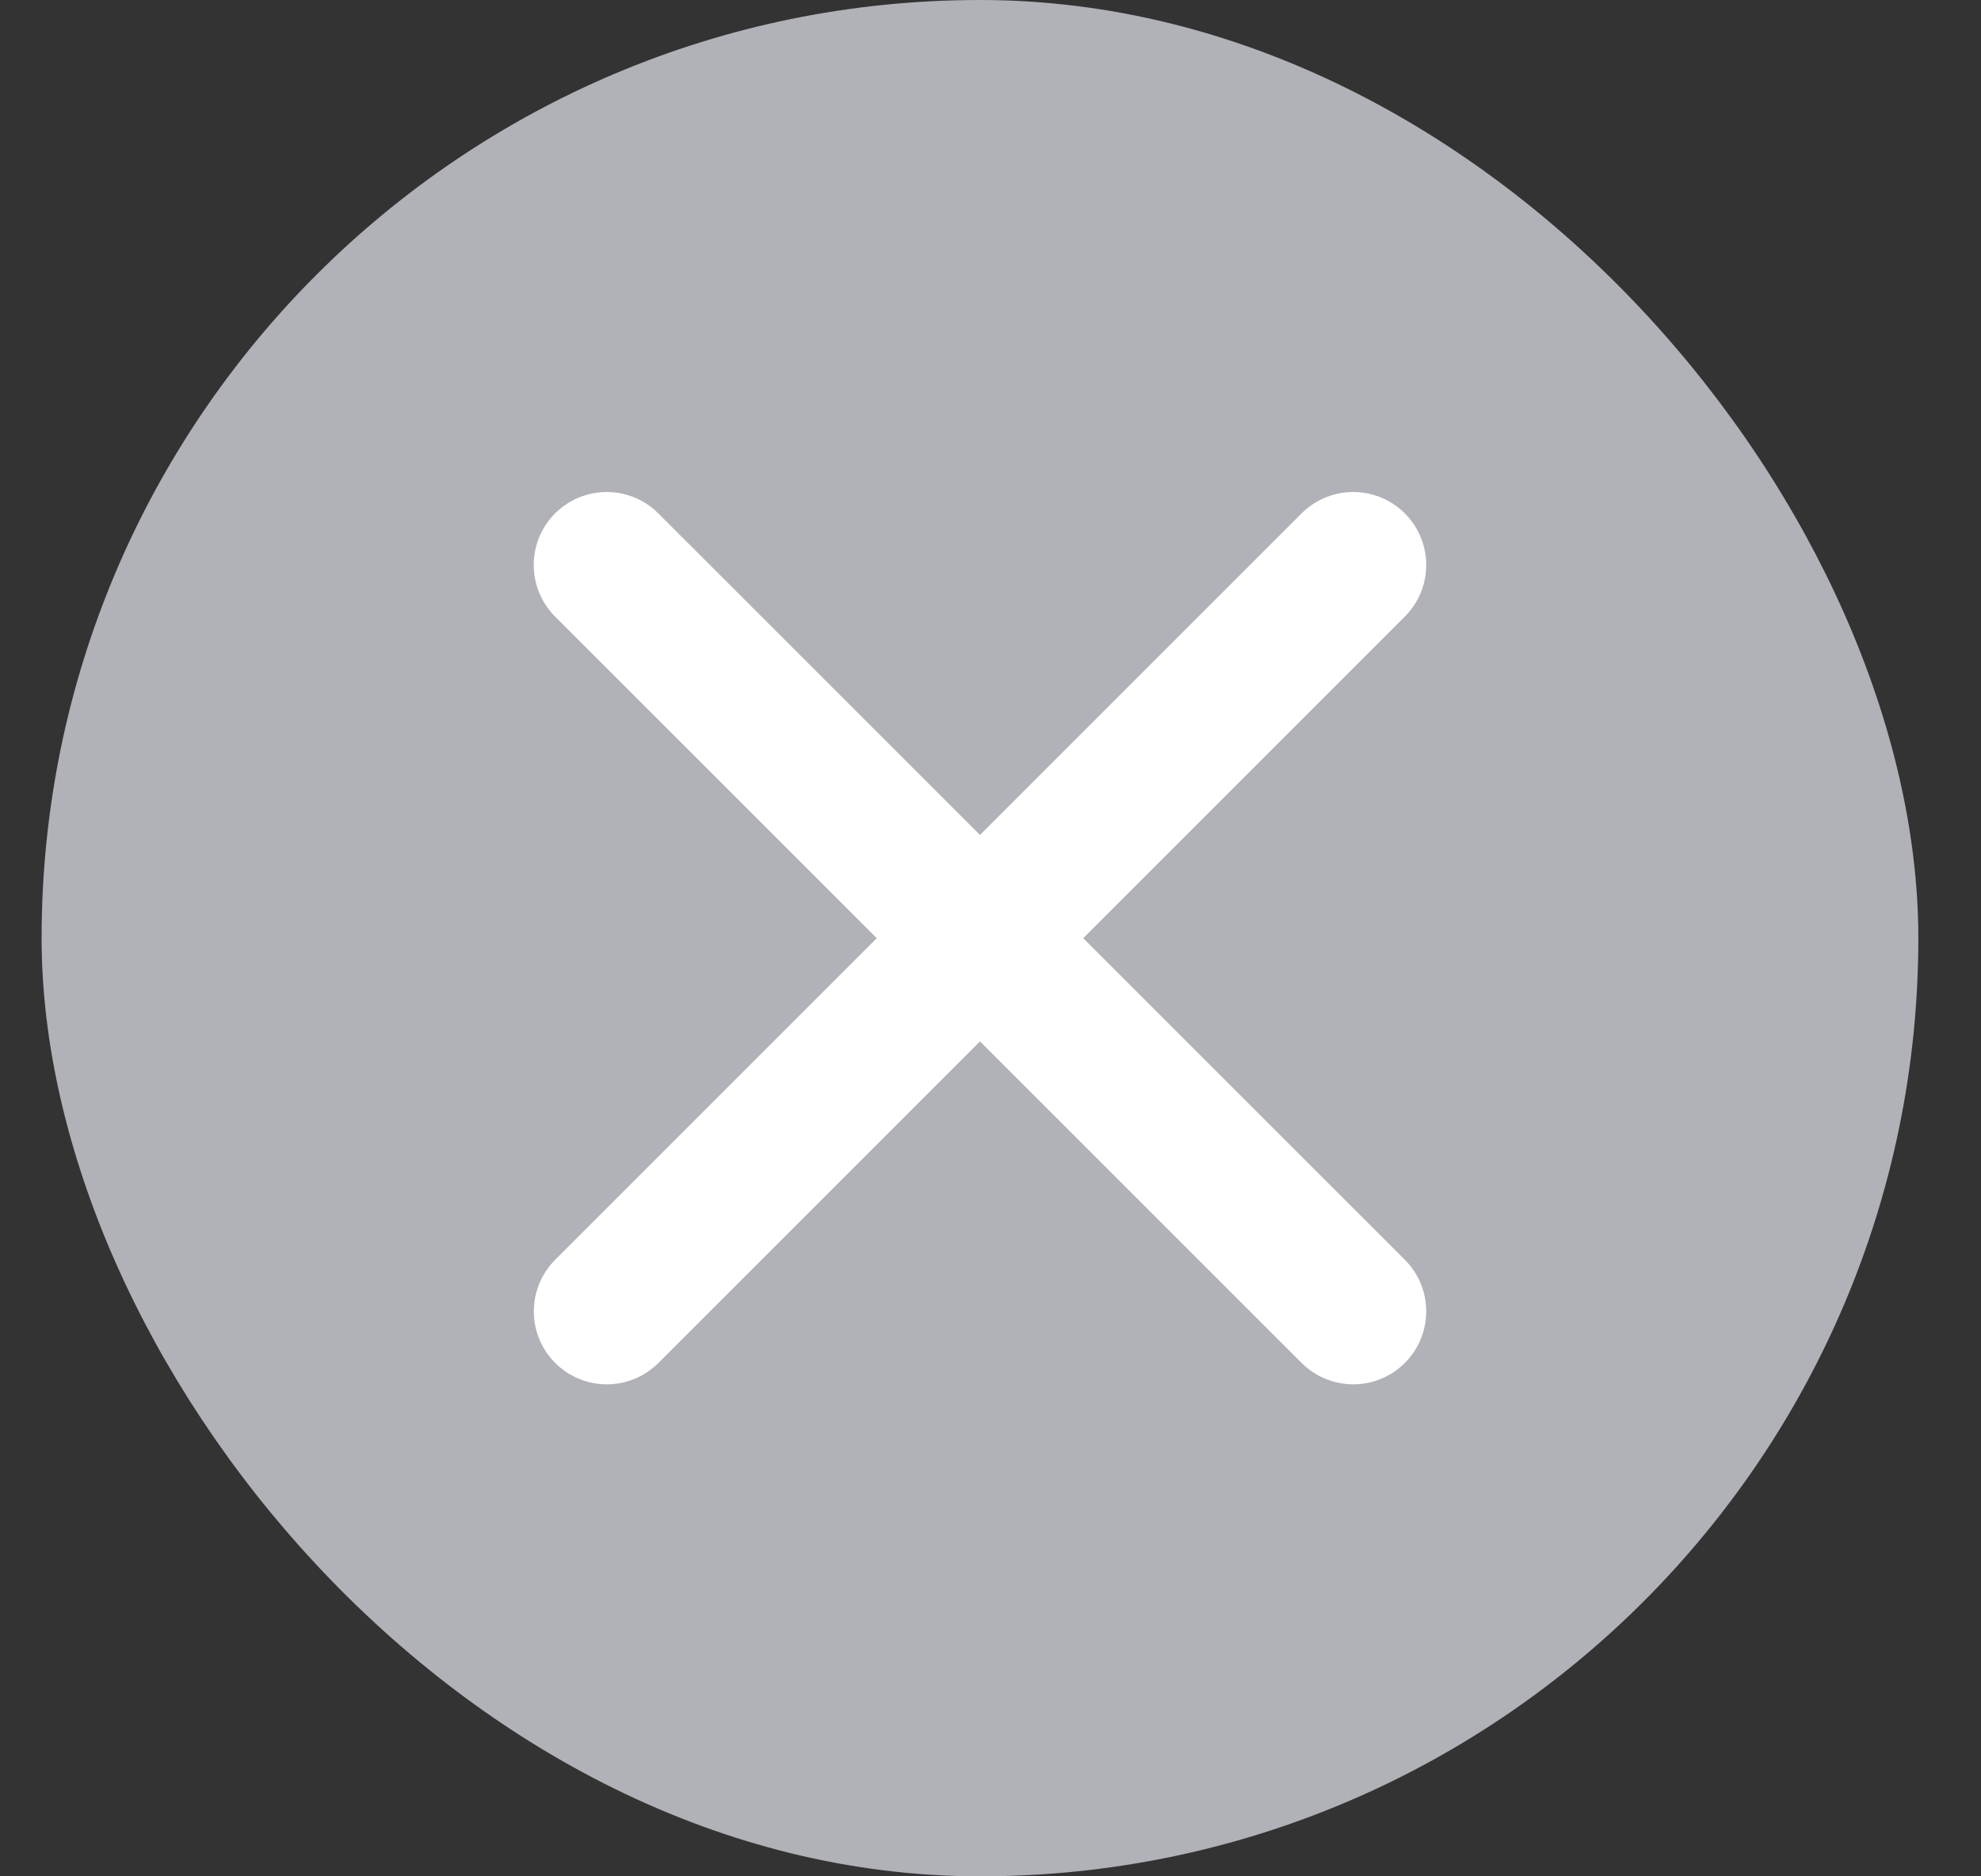<svg width="19" height="18" viewBox="0 0 19 18" fill="none" xmlns="http://www.w3.org/2000/svg">
<rect x="0" y="0" width="19" height="18" fill="#333333" stroke="none"/>
<g id="live area">
<rect id="Rectangle 99" x="0.399" width="18" height="18" rx="9" fill="#B0B2B7"/>
<g id="x">
<path id="Line 4" d="M5.819 5.42L12.979 12.58" stroke="white" stroke-width="1.4" stroke-linecap="round"/>
<path id="Line 5" d="M12.979 5.42L5.82 12.58" stroke="white" stroke-width="1.4" stroke-linecap="round"/>
</g>
</g>
</svg>
